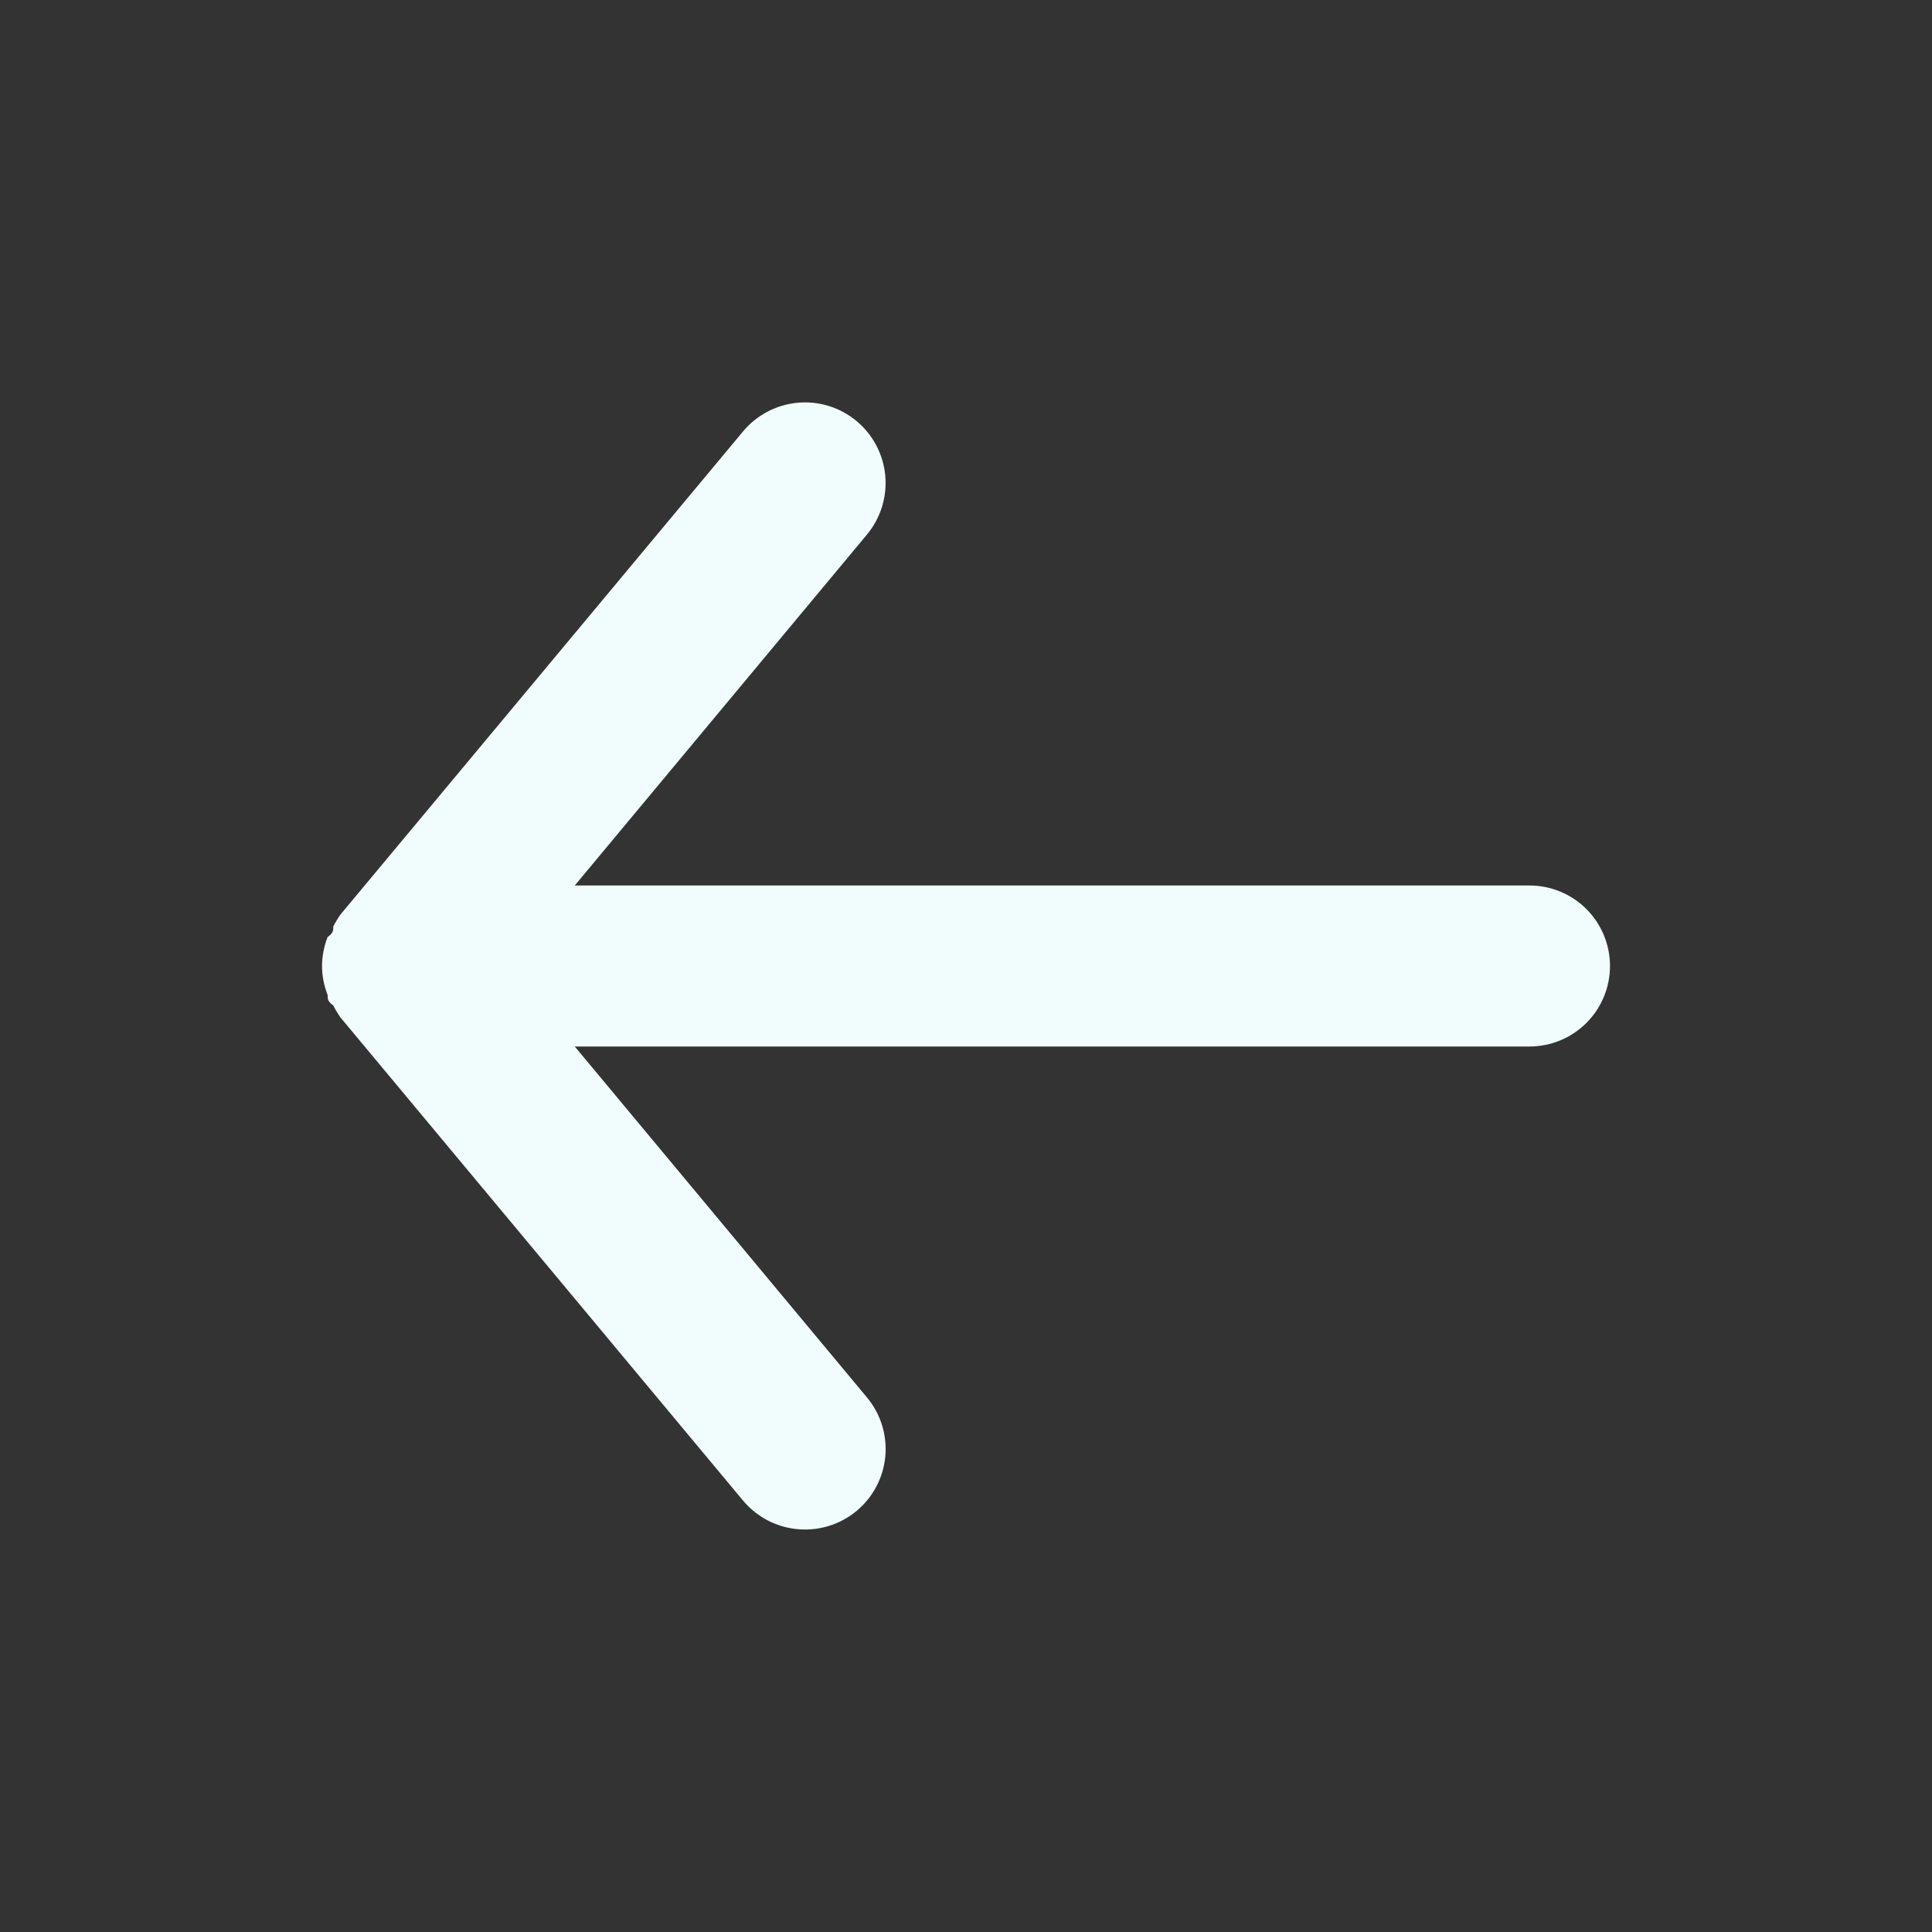 <svg width="76" height="76" viewBox="0 0 76 76" fill="none" xmlns="http://www.w3.org/2000/svg">
<rect x="0" y="0" width="76" height="76" fill="#333333" stroke="none"/>
<path d="M60.167 34.833H22.61L34.105 21.027C34.642 20.38 34.901 19.546 34.824 18.709C34.747 17.872 34.34 17.099 33.693 16.562C33.047 16.024 32.213 15.765 31.376 15.843C30.538 15.92 29.766 16.327 29.228 16.973L13.395 35.973C13.289 36.124 13.193 36.283 13.11 36.448C13.11 36.607 13.11 36.702 12.888 36.86C12.745 37.223 12.67 37.61 12.667 38C12.67 38.39 12.745 38.777 12.888 39.14C12.888 39.298 12.888 39.393 13.11 39.552C13.193 39.717 13.289 39.876 13.395 40.027L29.228 59.027C29.526 59.384 29.899 59.672 30.32 59.869C30.742 60.066 31.201 60.167 31.667 60.167C32.407 60.168 33.124 59.91 33.693 59.438C34.014 59.172 34.279 58.846 34.473 58.477C34.668 58.109 34.787 57.706 34.826 57.291C34.864 56.877 34.82 56.458 34.696 56.06C34.573 55.663 34.372 55.293 34.105 54.973L22.61 41.167H60.167C61.007 41.167 61.812 40.833 62.406 40.239C63 39.645 63.333 38.84 63.333 38C63.333 37.16 63 36.355 62.406 35.761C61.812 35.167 61.007 34.833 60.167 34.833Z" fill="#F0FDFC"/>
</svg>
